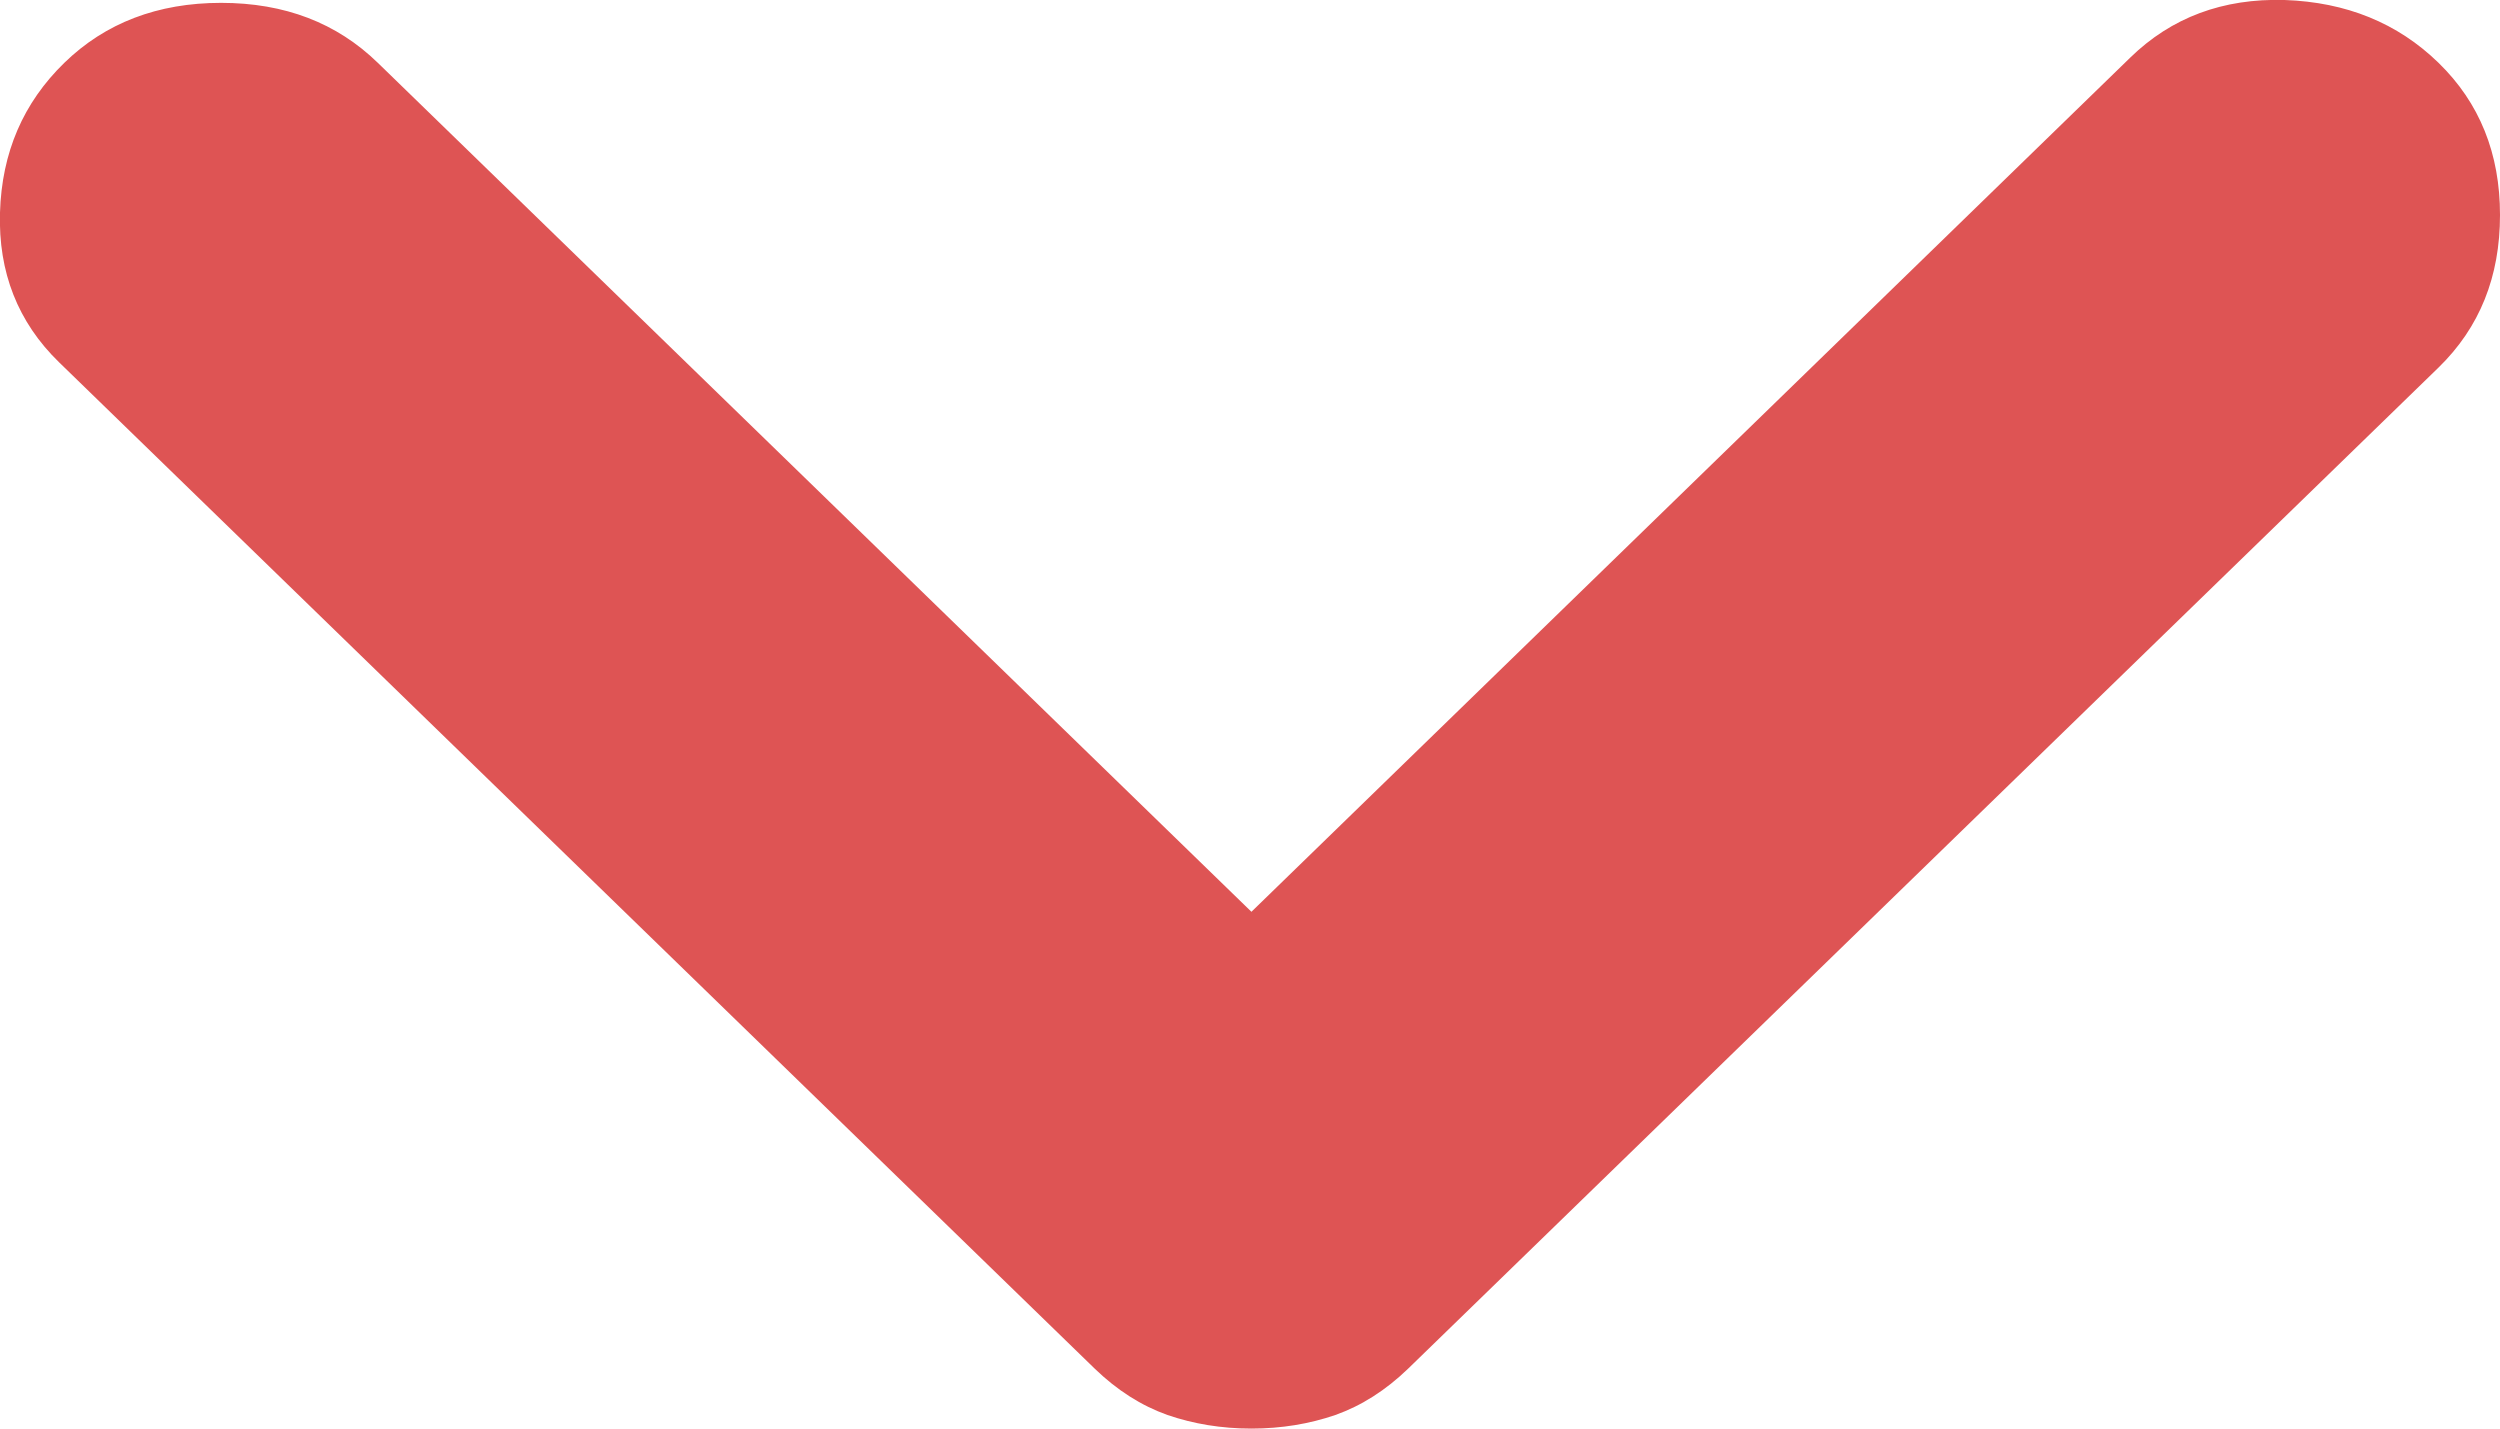 <svg width="7" height="4" viewBox="0 0 7 4" fill="none" xmlns="http://www.w3.org/2000/svg">
<path d="M3.504 4C3.42 4 3.342 3.987 3.269 3.962C3.196 3.936 3.128 3.893 3.065 3.832L0.165 1.014C0.05 0.902 -0.005 0.762 0 0.595C0.005 0.427 0.065 0.288 0.18 0.176C0.295 0.064 0.442 0.008 0.619 0.008C0.797 0.008 0.943 0.064 1.058 0.176L3.504 2.553L5.965 0.161C6.08 0.049 6.224 -0.005 6.397 0C6.569 0.006 6.713 0.064 6.828 0.176C6.943 0.288 7 0.43 7 0.602C7 0.775 6.943 0.917 6.828 1.029L3.943 3.832C3.88 3.893 3.812 3.936 3.739 3.962C3.666 3.987 3.588 4 3.504 4Z" fill="#DE5454"/>
</svg>
